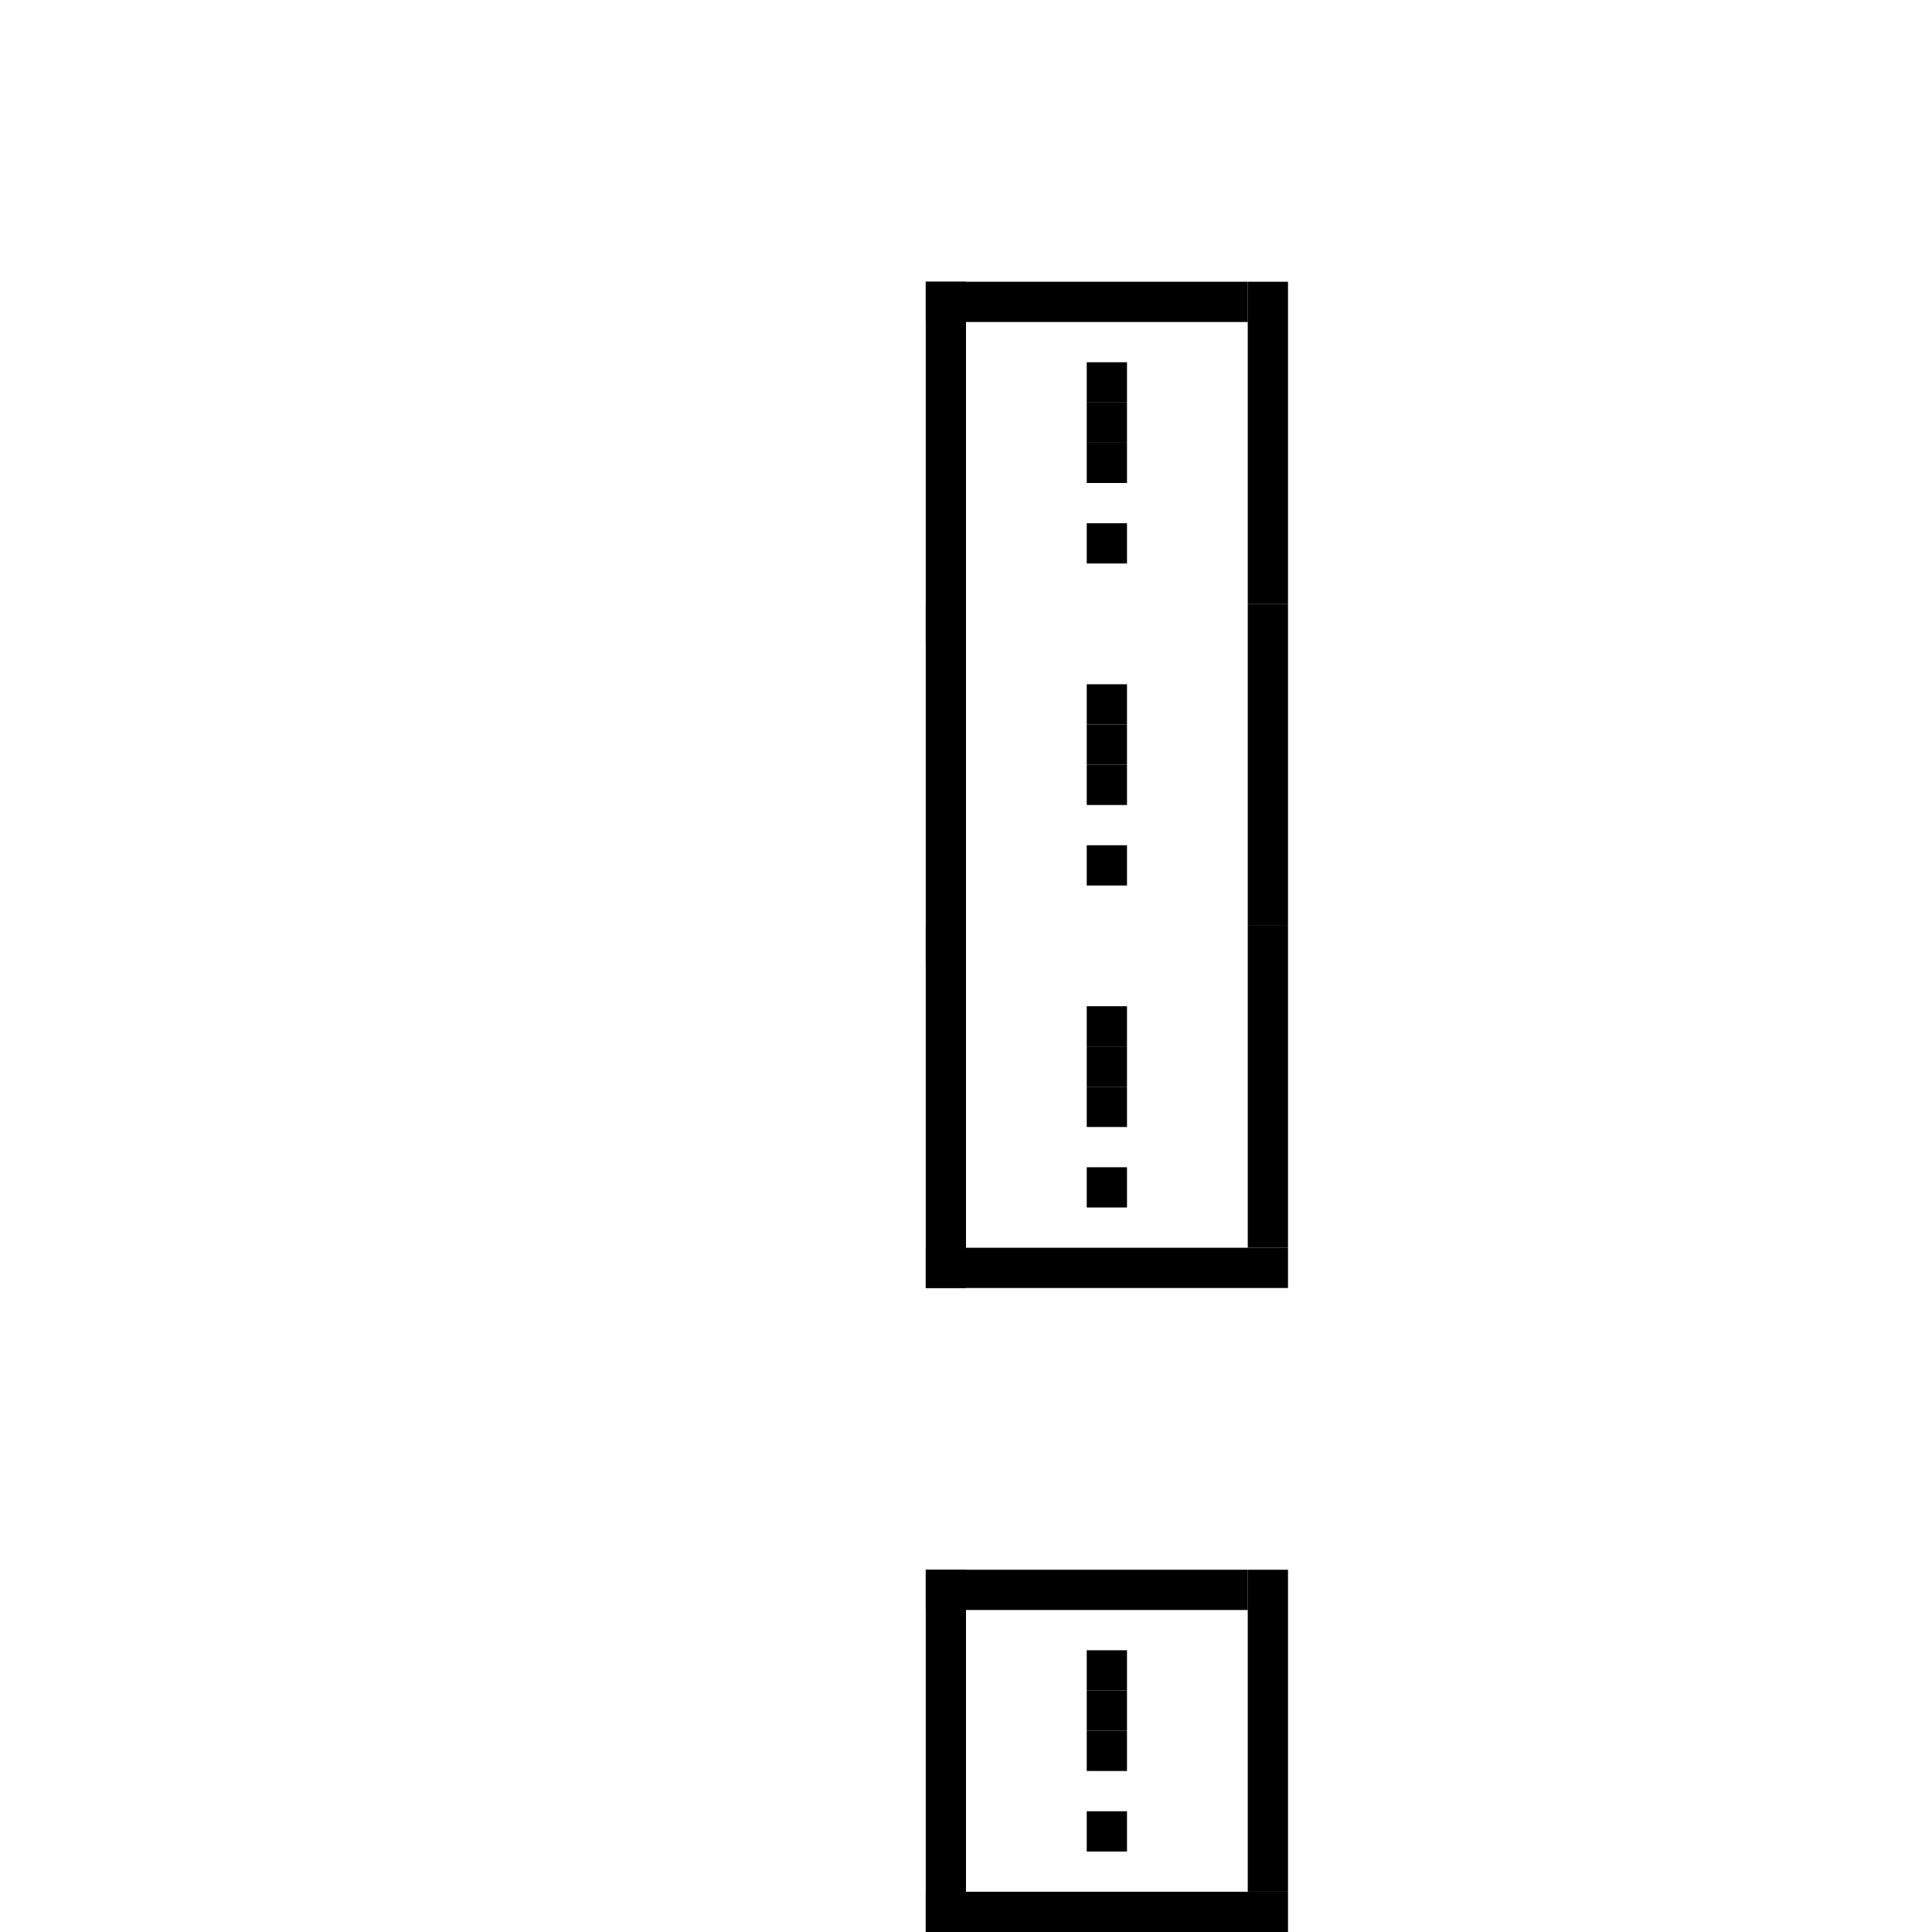 <?xml version="1.0" encoding="utf-8"?><svg xmlns="http://www.w3.org/2000/svg" xmlns:xlink="http://www.w3.org/1999/xlink" width="48" height="48"><rect x="23" y="7" width="1" height="9" /><rect x="31" y="7" width="1" height="8" /><rect x="23" y="7" width="8" height="1" /><rect x="27" y="9" width="1" height="1" /><rect x="27" y="10" width="1" height="1" /><rect x="27" y="11" width="1" height="1" /><rect x="27" y="13" width="1" height="1" /><rect x="23" y="15" width="1" height="9" /><rect x="31" y="15" width="1" height="8" /><rect x="27" y="17" width="1" height="1" /><rect x="27" y="18" width="1" height="1" /><rect x="27" y="19" width="1" height="1" /><rect x="27" y="21" width="1" height="1" /><rect x="23" y="23" width="1" height="9" /><rect x="31" y="23" width="1" height="8" /><rect x="23" y="31" width="9" height="1" /><rect x="27" y="25" width="1" height="1" /><rect x="27" y="26" width="1" height="1" /><rect x="27" y="27" width="1" height="1" /><rect x="27" y="29" width="1" height="1" /><rect x="23" y="39" width="1" height="9" /><rect x="31" y="39" width="1" height="8" /><rect x="23" y="39" width="8" height="1" /><rect x="23" y="47" width="9" height="1" /><rect x="27" y="41" width="1" height="1" /><rect x="27" y="42" width="1" height="1" /><rect x="27" y="43" width="1" height="1" /><rect x="27" y="45" width="1" height="1" /></svg>
